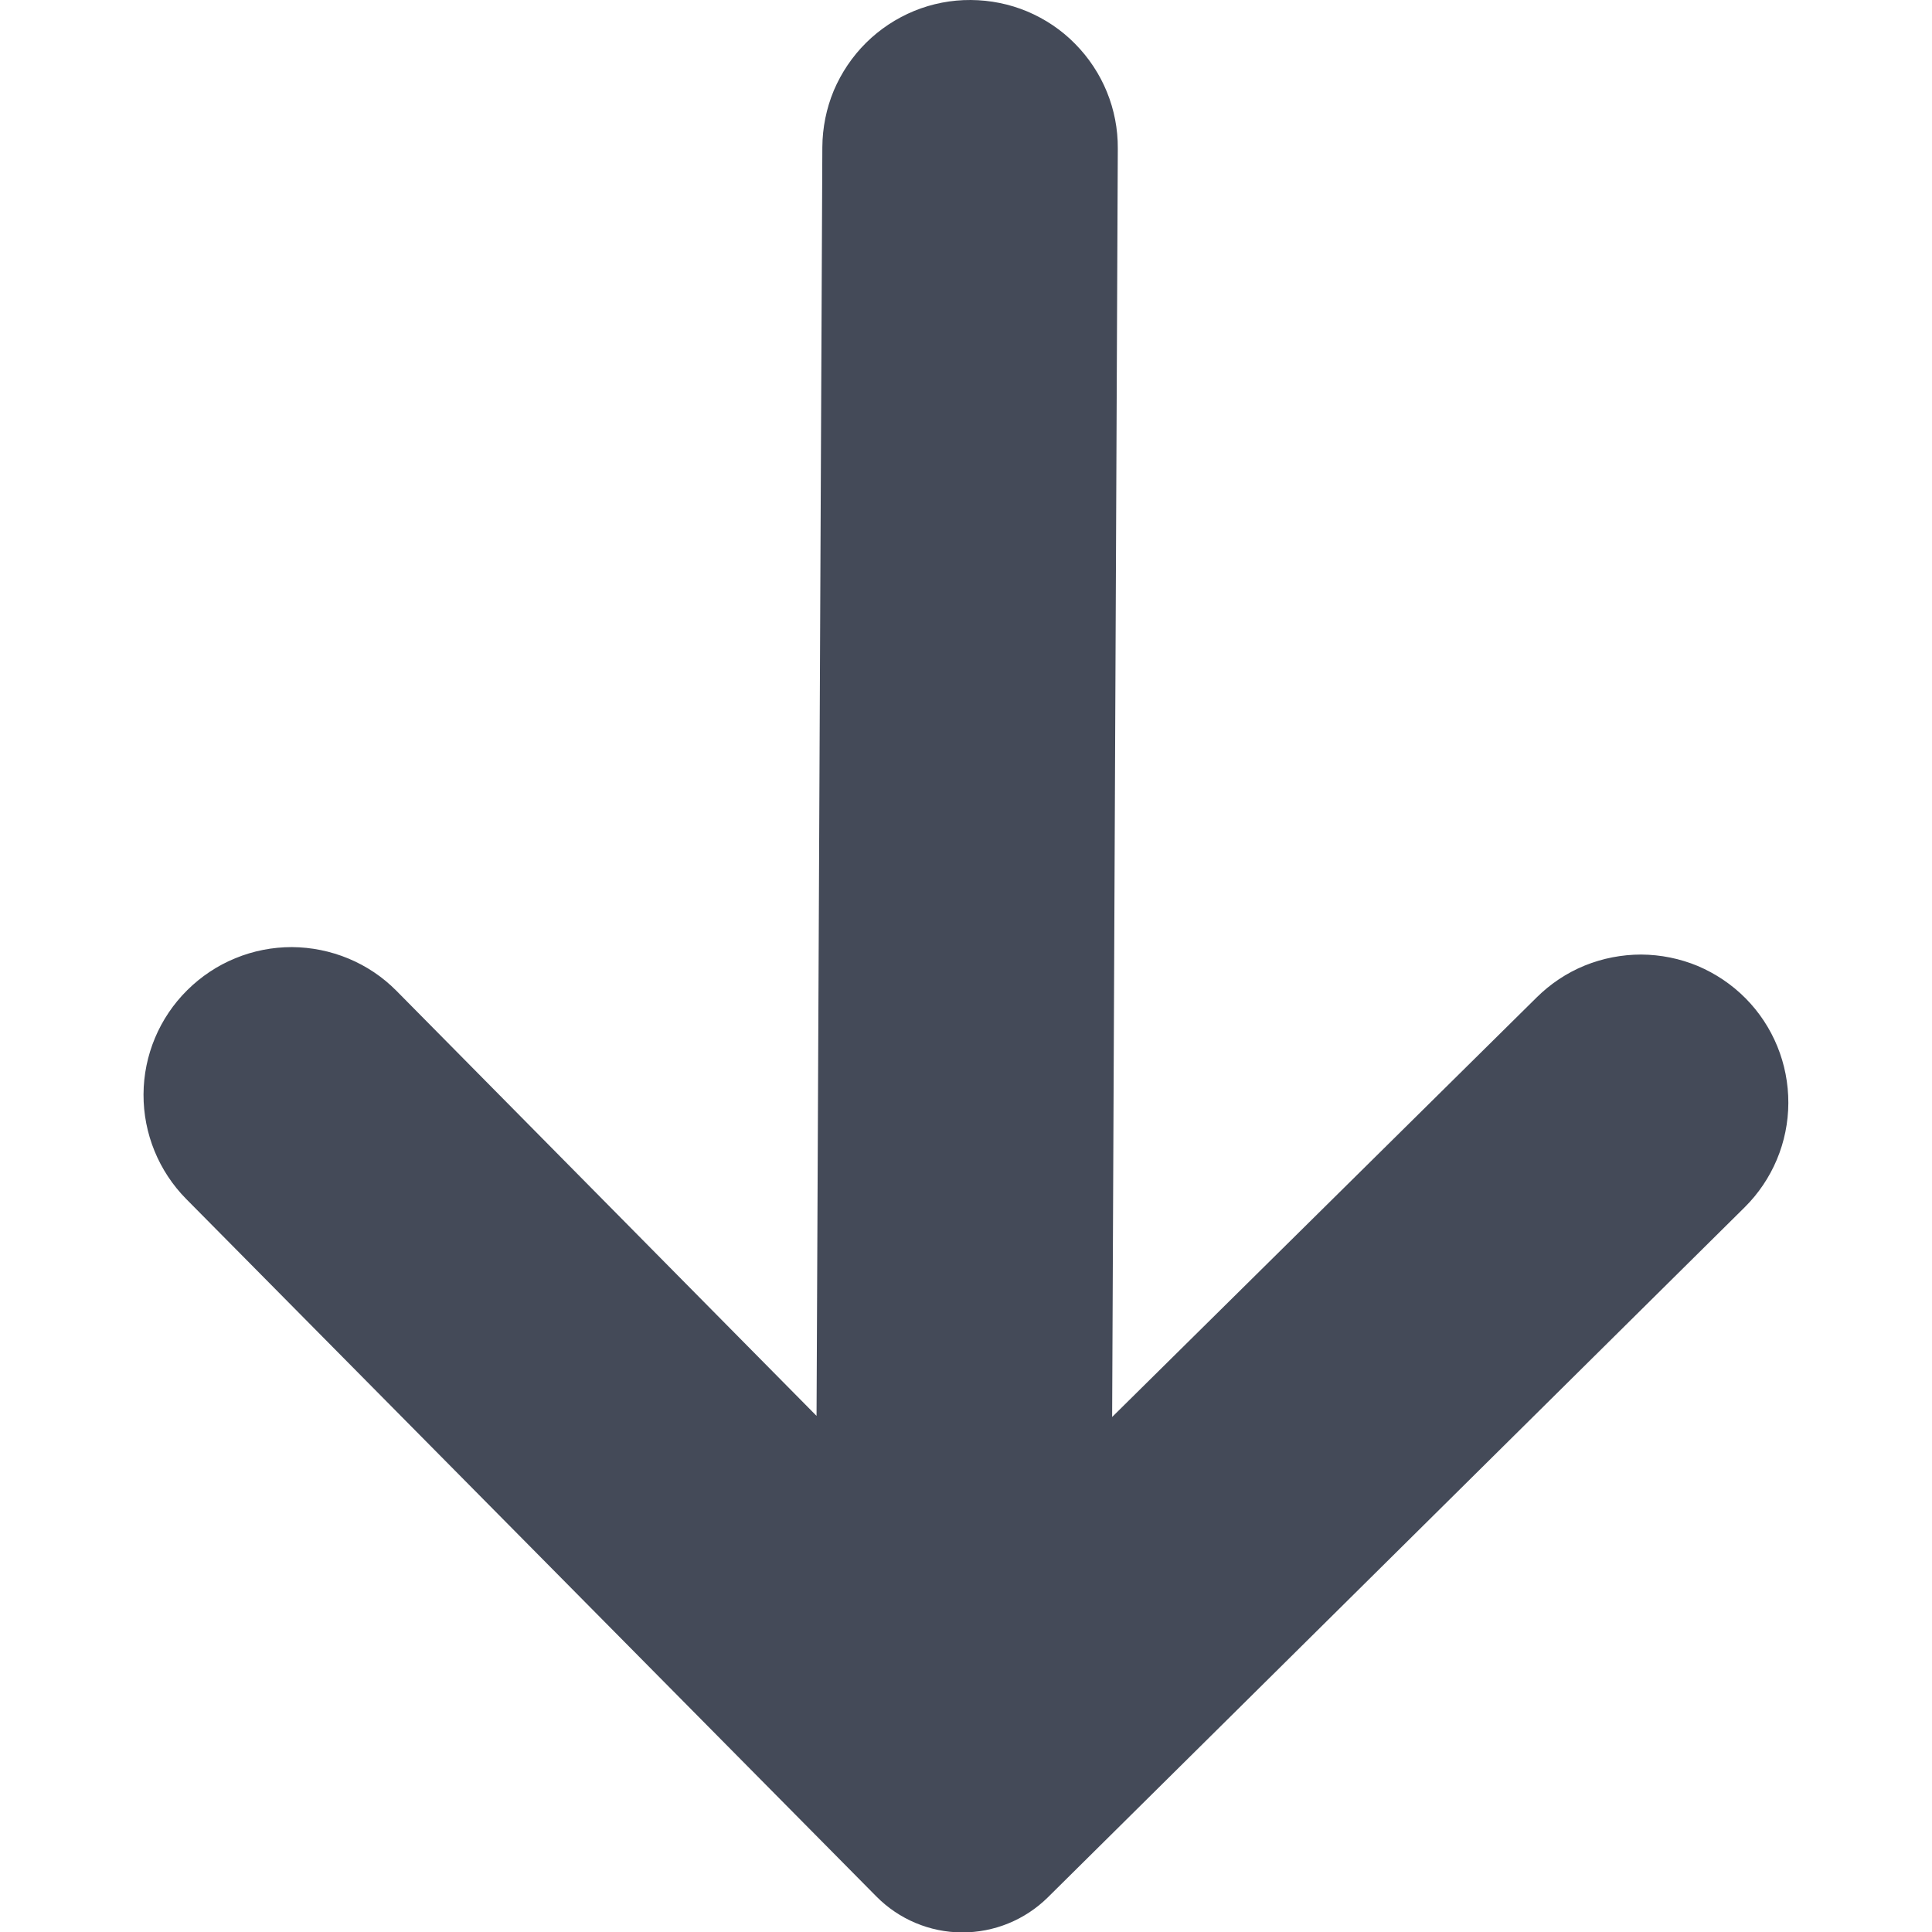 <svg width="14" height="14" viewBox="0 0 14 14" fill="none" xmlns="http://www.w3.org/2000/svg">
<g clip-path="url(#clip0_449_3896)">
<path fill-rule="evenodd" clip-rule="evenodd" d="M2.872 7.179L5.917 10.26L5.959 1.066C5.96 0.925 5.988 0.786 6.042 0.656C6.097 0.527 6.176 0.409 6.276 0.31C6.376 0.211 6.494 0.133 6.625 0.079C6.755 0.026 6.894 -0.001 7.035 1.68656e-05V1.68656e-05C7.176 0.001 7.315 0.029 7.444 0.083C7.574 0.138 7.692 0.217 7.79 0.317C7.889 0.417 7.968 0.536 8.021 0.666C8.074 0.796 8.101 0.935 8.1 1.076L8.059 10.268L11.135 7.228C11.235 7.129 11.353 7.05 11.483 6.997C11.613 6.944 11.753 6.917 11.893 6.917C12.034 6.918 12.173 6.946 12.303 7C12.432 7.055 12.55 7.134 12.649 7.234V7.234C12.849 7.436 12.96 7.709 12.959 7.993C12.958 8.277 12.844 8.549 12.642 8.749L7.593 13.749C7.427 13.913 7.203 14.004 6.97 14.003C6.737 14.002 6.514 13.908 6.35 13.742L1.35 8.689C1.15 8.487 1.039 8.214 1.04 7.931C1.041 7.647 1.155 7.375 1.357 7.175V7.175C1.457 7.076 1.575 6.997 1.705 6.944C1.835 6.89 1.975 6.863 2.115 6.863C2.256 6.864 2.395 6.892 2.525 6.946C2.655 7 2.773 7.079 2.872 7.179V7.179Z" fill="#444A58"/>
</g>
<defs>
<clipPath id="clip0_449_3896">
<rect width="14" height="14" fill="white"/>
</clipPath>
</defs>
</svg>
